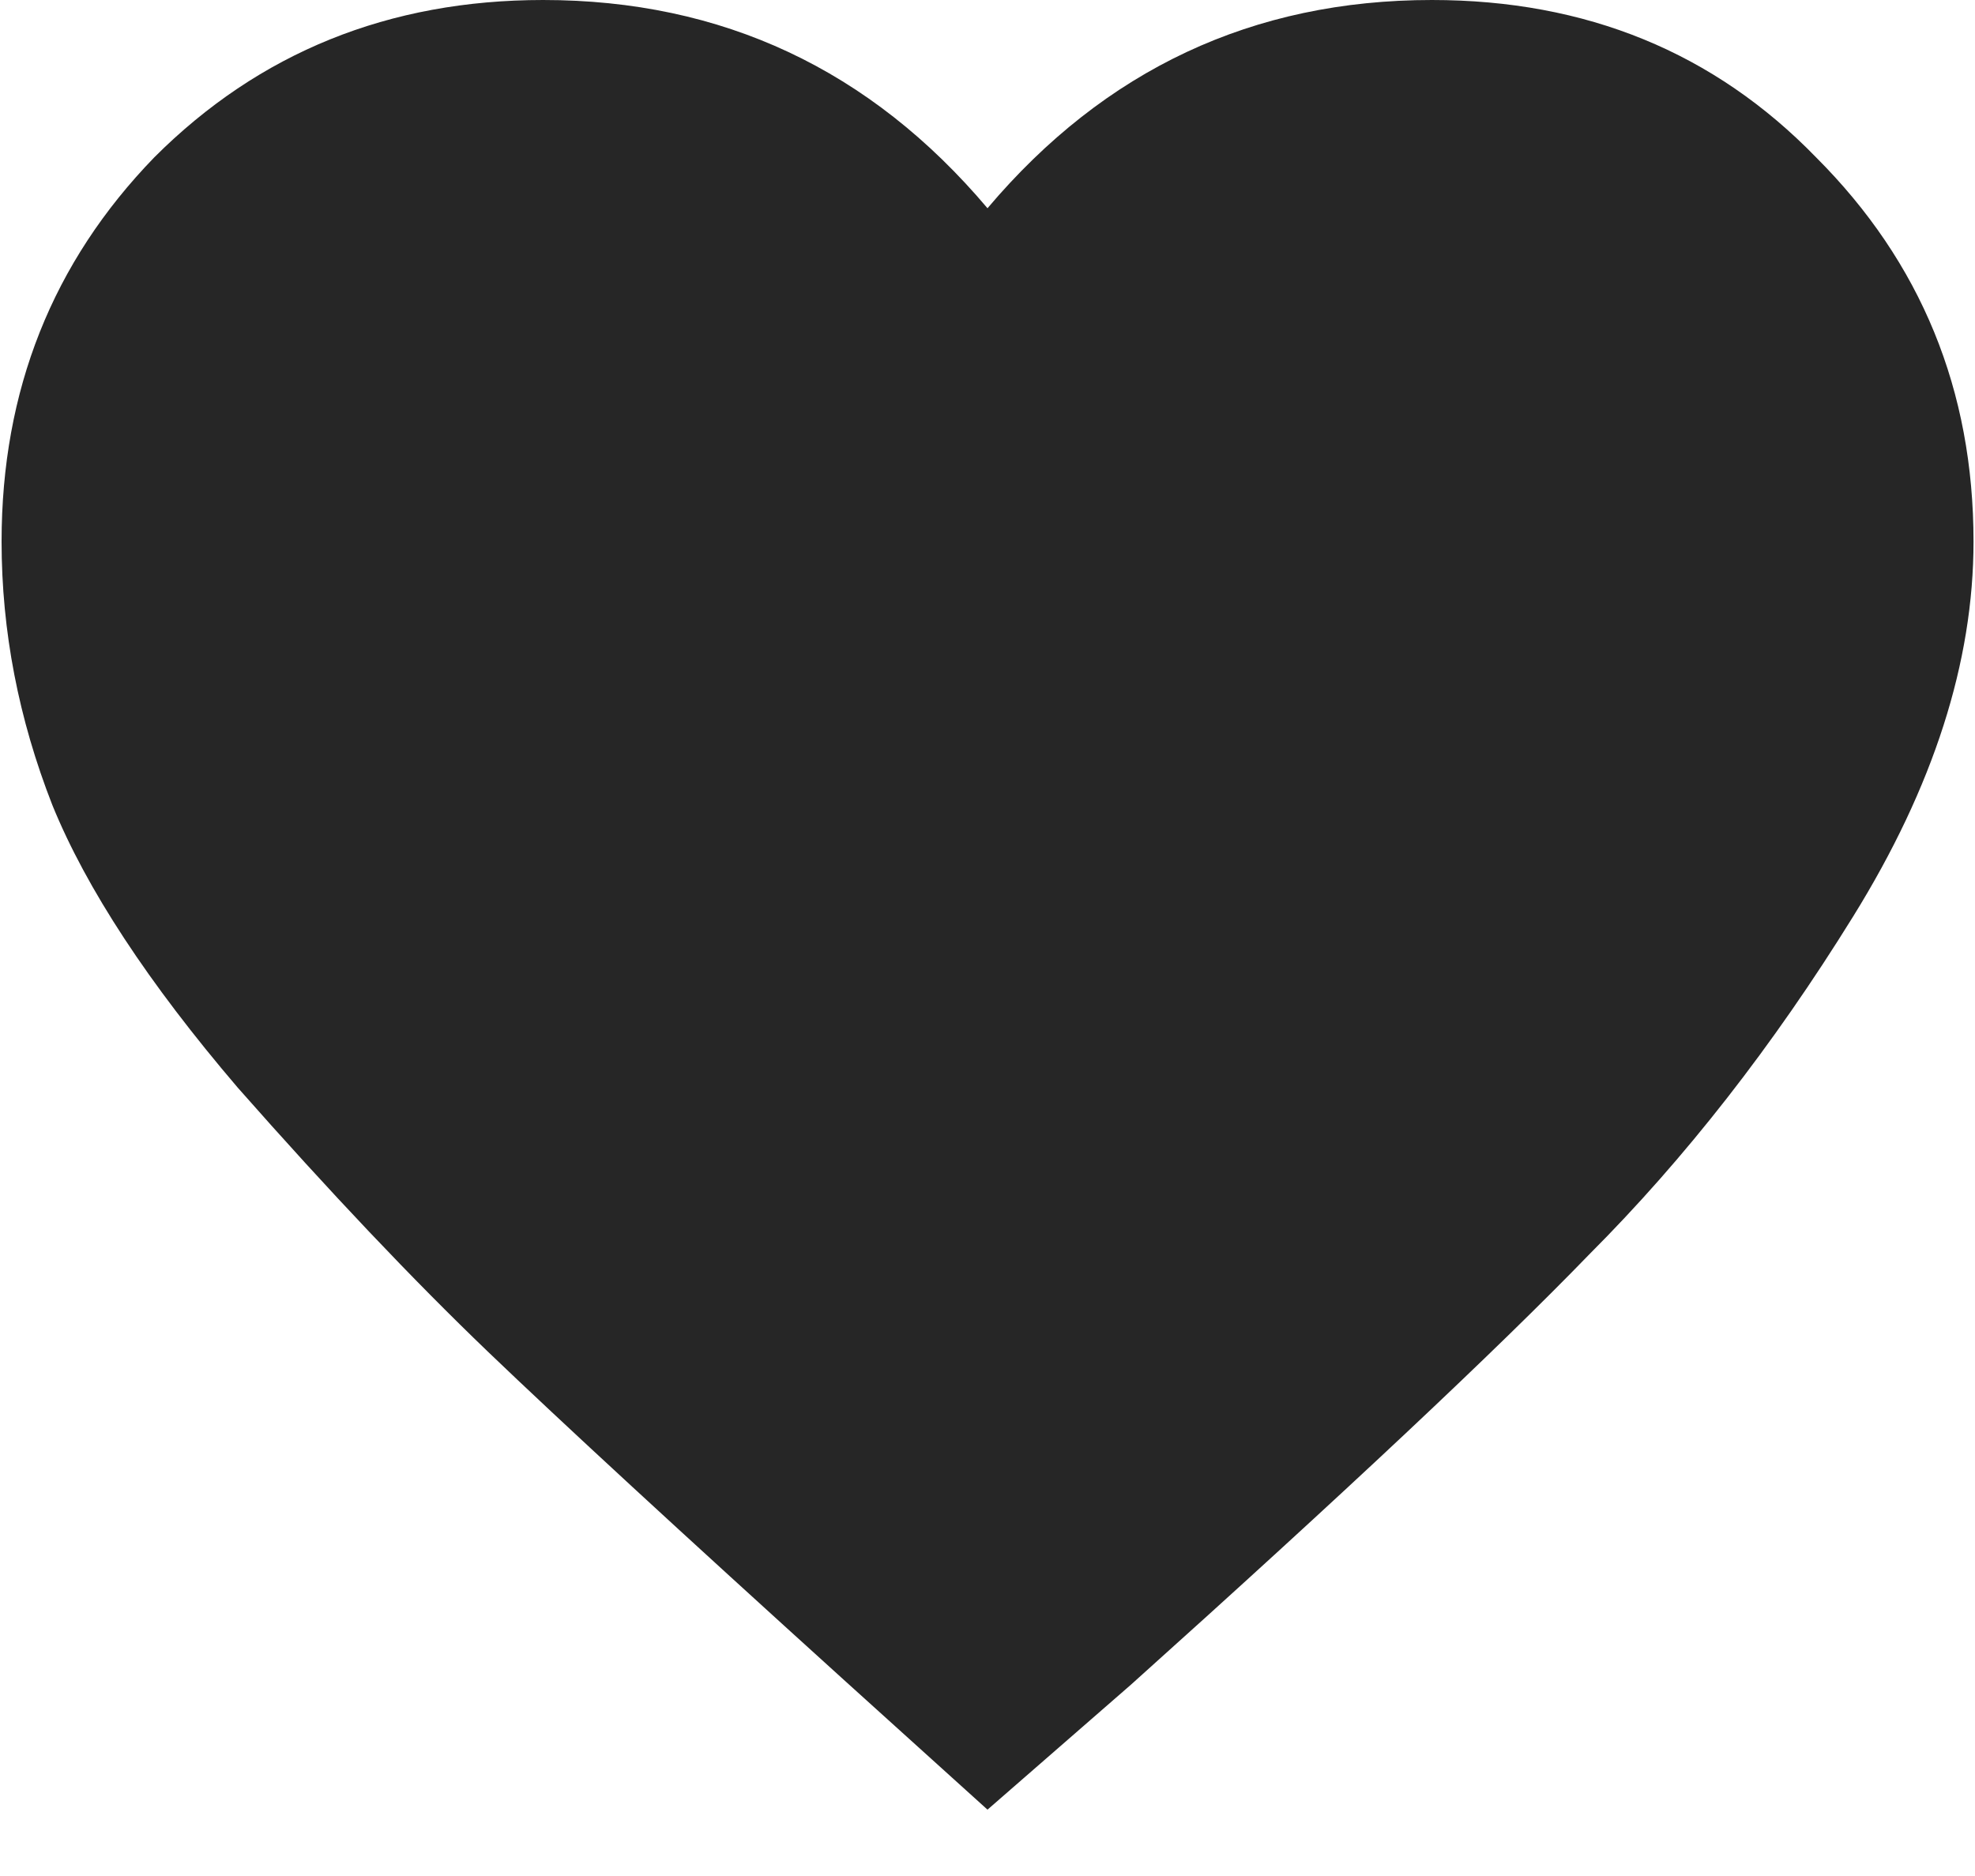<?xml version="1.0" encoding="utf-8"?>
<!-- Generator: Adobe Illustrator 16.0.0, SVG Export Plug-In . SVG Version: 6.00 Build 0)  -->
<!DOCTYPE svg PUBLIC "-//W3C//DTD SVG 1.1//EN" "http://www.w3.org/Graphics/SVG/1.1/DTD/svg11.dtd">
<svg version="1.1" id="圖層_1" xmlns="http://www.w3.org/2000/svg" xmlns:xlink="http://www.w3.org/1999/xlink" x="0px" y="0px"
	 width="20px" height="19px" viewBox="0 0 20 19" enable-background="new 0 0 20 19" xml:space="preserve">
<path fill="#262626" d="M10,18.328l-1.453-1.313c-1.656-1.5-2.859-2.609-3.609-3.328c-0.75-0.72-1.594-1.609-2.531-2.672
	C1.5,9.953,0.875,9,0.531,8.156C0.188,7.281,0.016,6.391,0.016,5.484c0-1.531,0.516-2.828,1.547-3.891C2.625,0.531,3.938,0,5.5,0
	C7.313,0,8.813,0.703,10,2.109C11.188,0.703,12.688,0,14.5,0c1.563,0,2.859,0.531,3.891,1.594c1.063,1.063,1.594,2.359,1.594,3.891
	c0,1.219-0.405,2.484-1.219,3.797c-0.813,1.313-1.703,2.452-2.672,3.422c-0.938,0.969-2.484,2.422-4.641,4.358L10,18.328z"/>
</svg>
